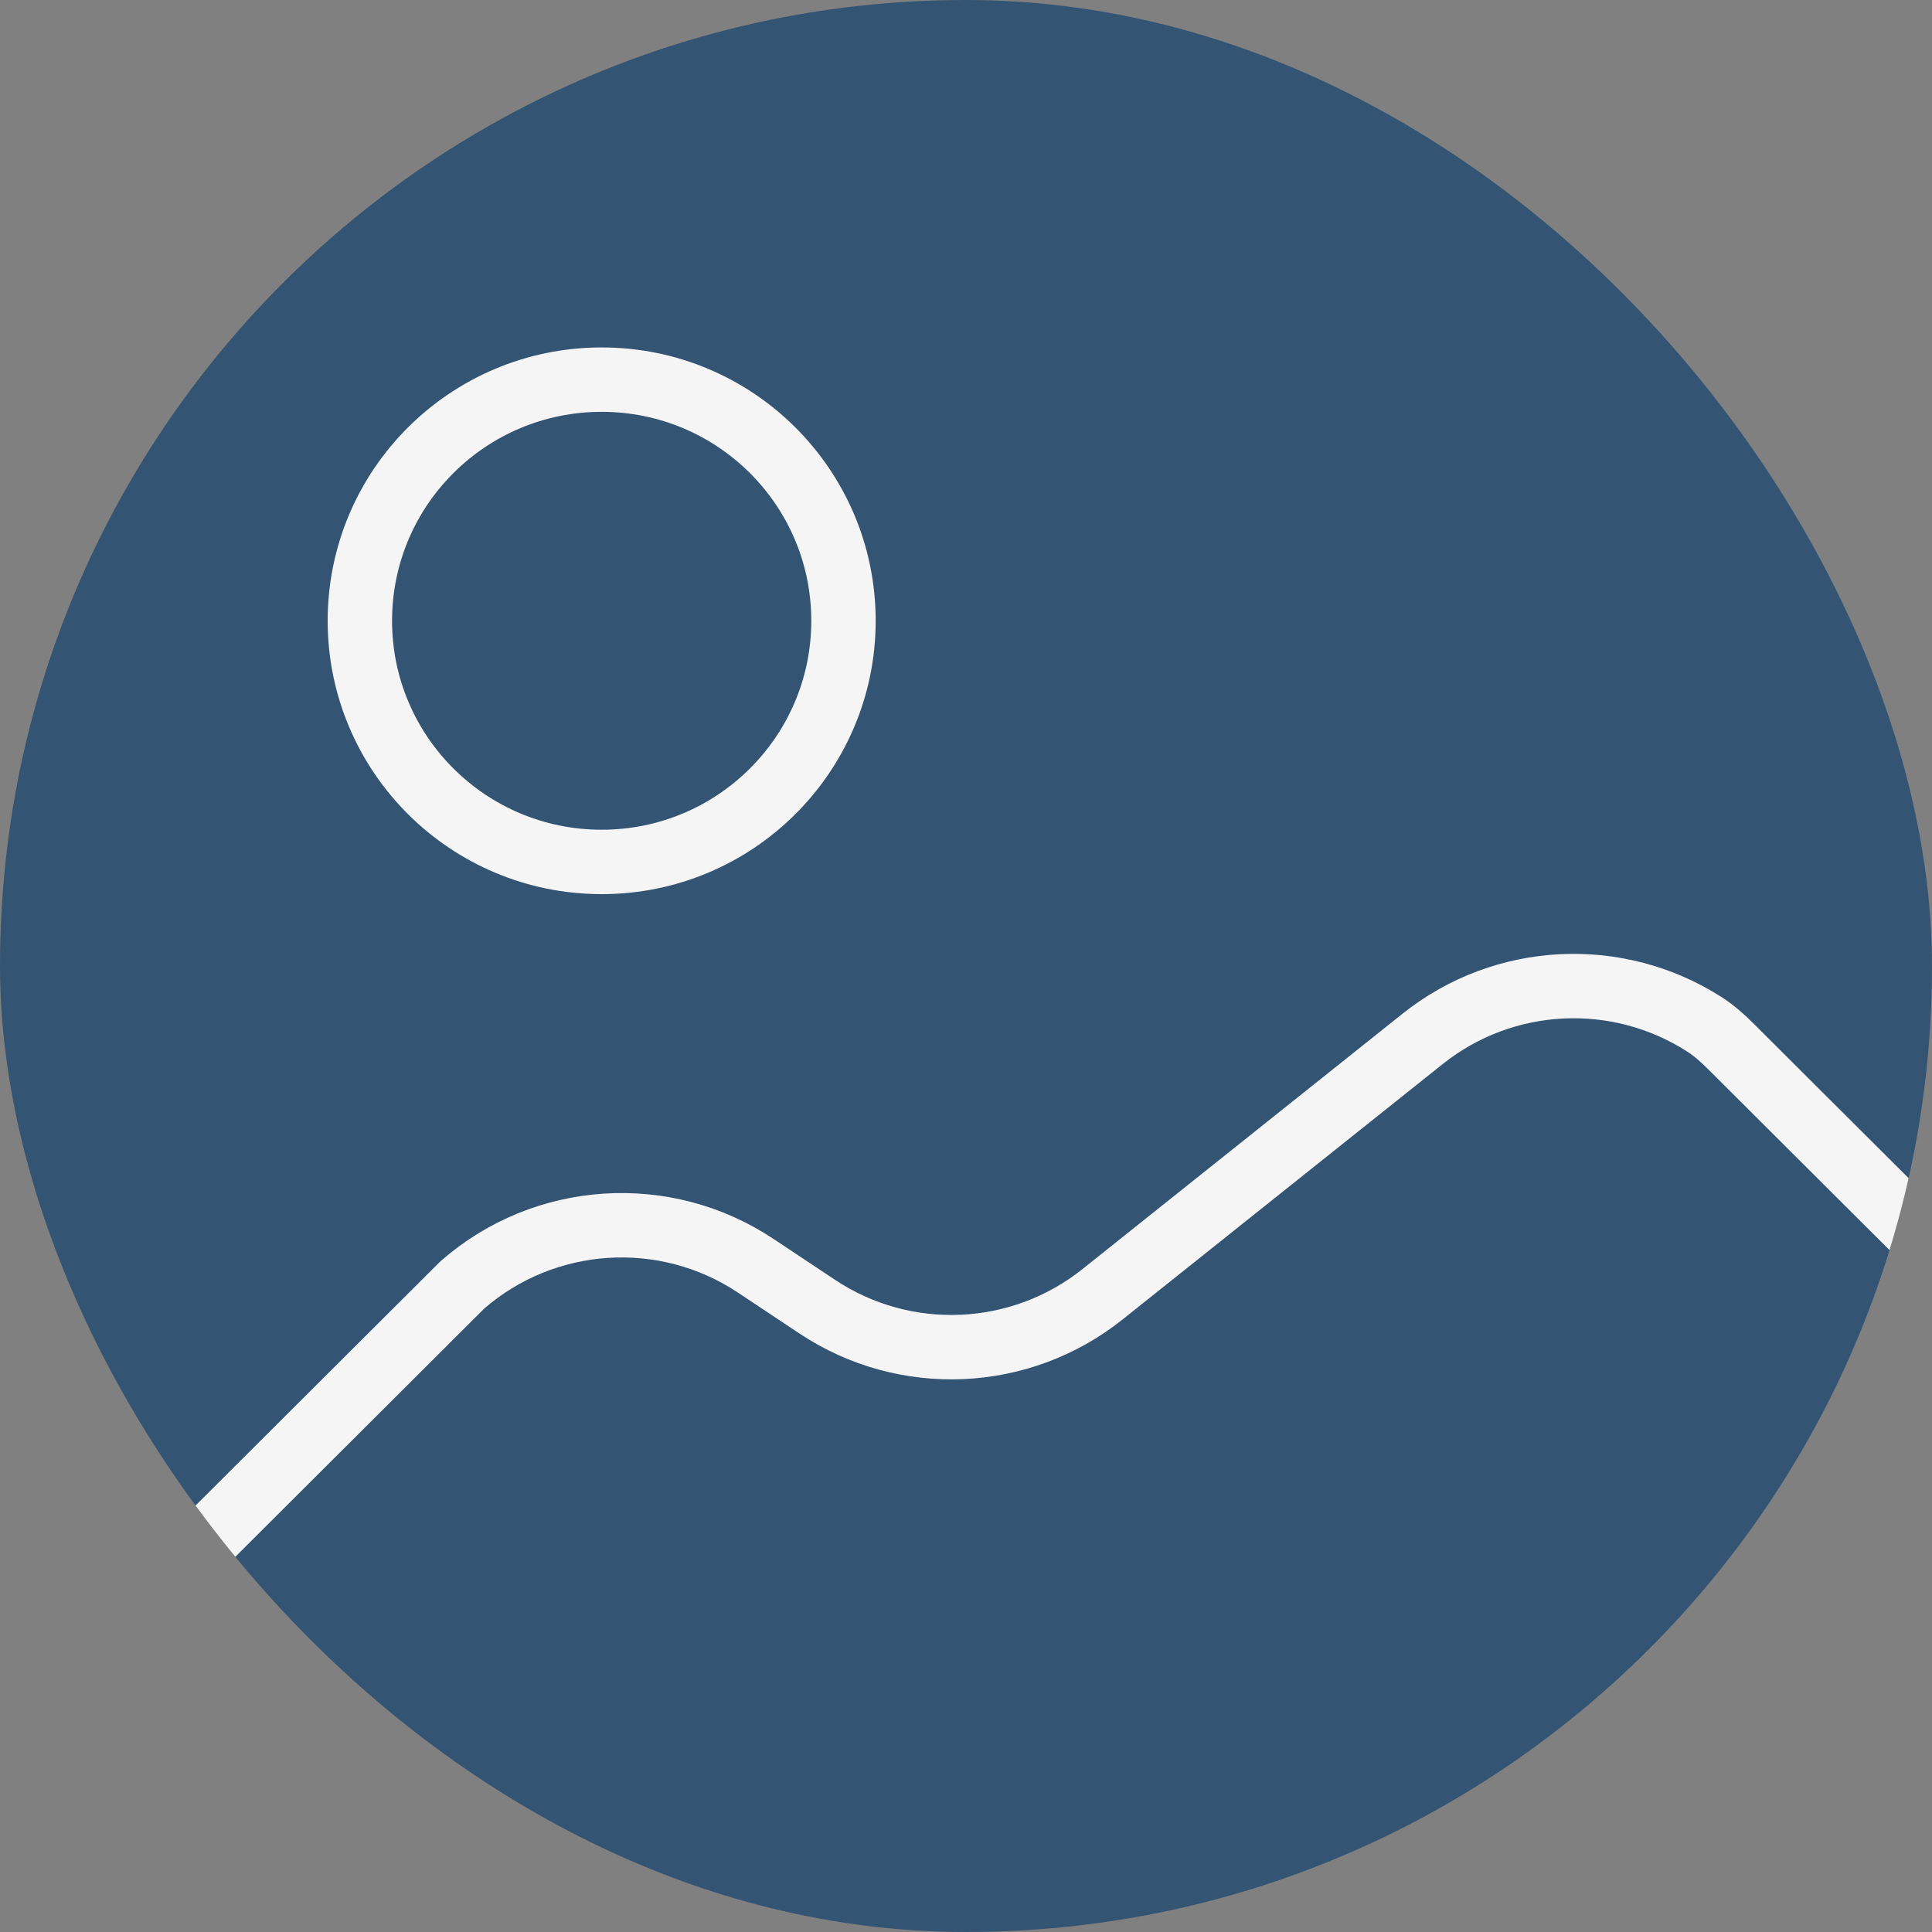 <svg width="60" height="60" viewBox="0 0 60 60" fill="none" xmlns="http://www.w3.org/2000/svg">
<rect x="0" y="0" width="60" height="60" fill="#808080" stroke="none"/>
<g clip-path="url(#clip0_56_778)">
<rect width="60" height="60" rx="30" fill="#345474"/>
<path d="M0.014 54.21L14.359 39.904C16.912 37.676 20.646 37.432 23.469 39.309L25.381 40.58C28.101 42.389 31.684 42.233 34.237 40.197L44.18 32.264C46.714 30.242 50.244 30.084 52.938 31.816C53.236 32.008 53.502 32.246 53.753 32.497L59.986 38.712M26.195 19.279C26.195 23.415 22.833 26.768 18.686 26.768C14.538 26.768 11.176 23.415 11.176 19.279C11.176 15.143 14.538 11.79 18.686 11.79C22.833 11.79 26.195 15.143 26.195 19.279Z" stroke="#F5F5F5" stroke-width="2" stroke-linecap="round" stroke-linejoin="round"/>
</g>
<defs>
<clipPath id="clip0_56_778">
<rect width="60" height="60" rx="30" fill="white"/>
</clipPath>
</defs>
</svg>
